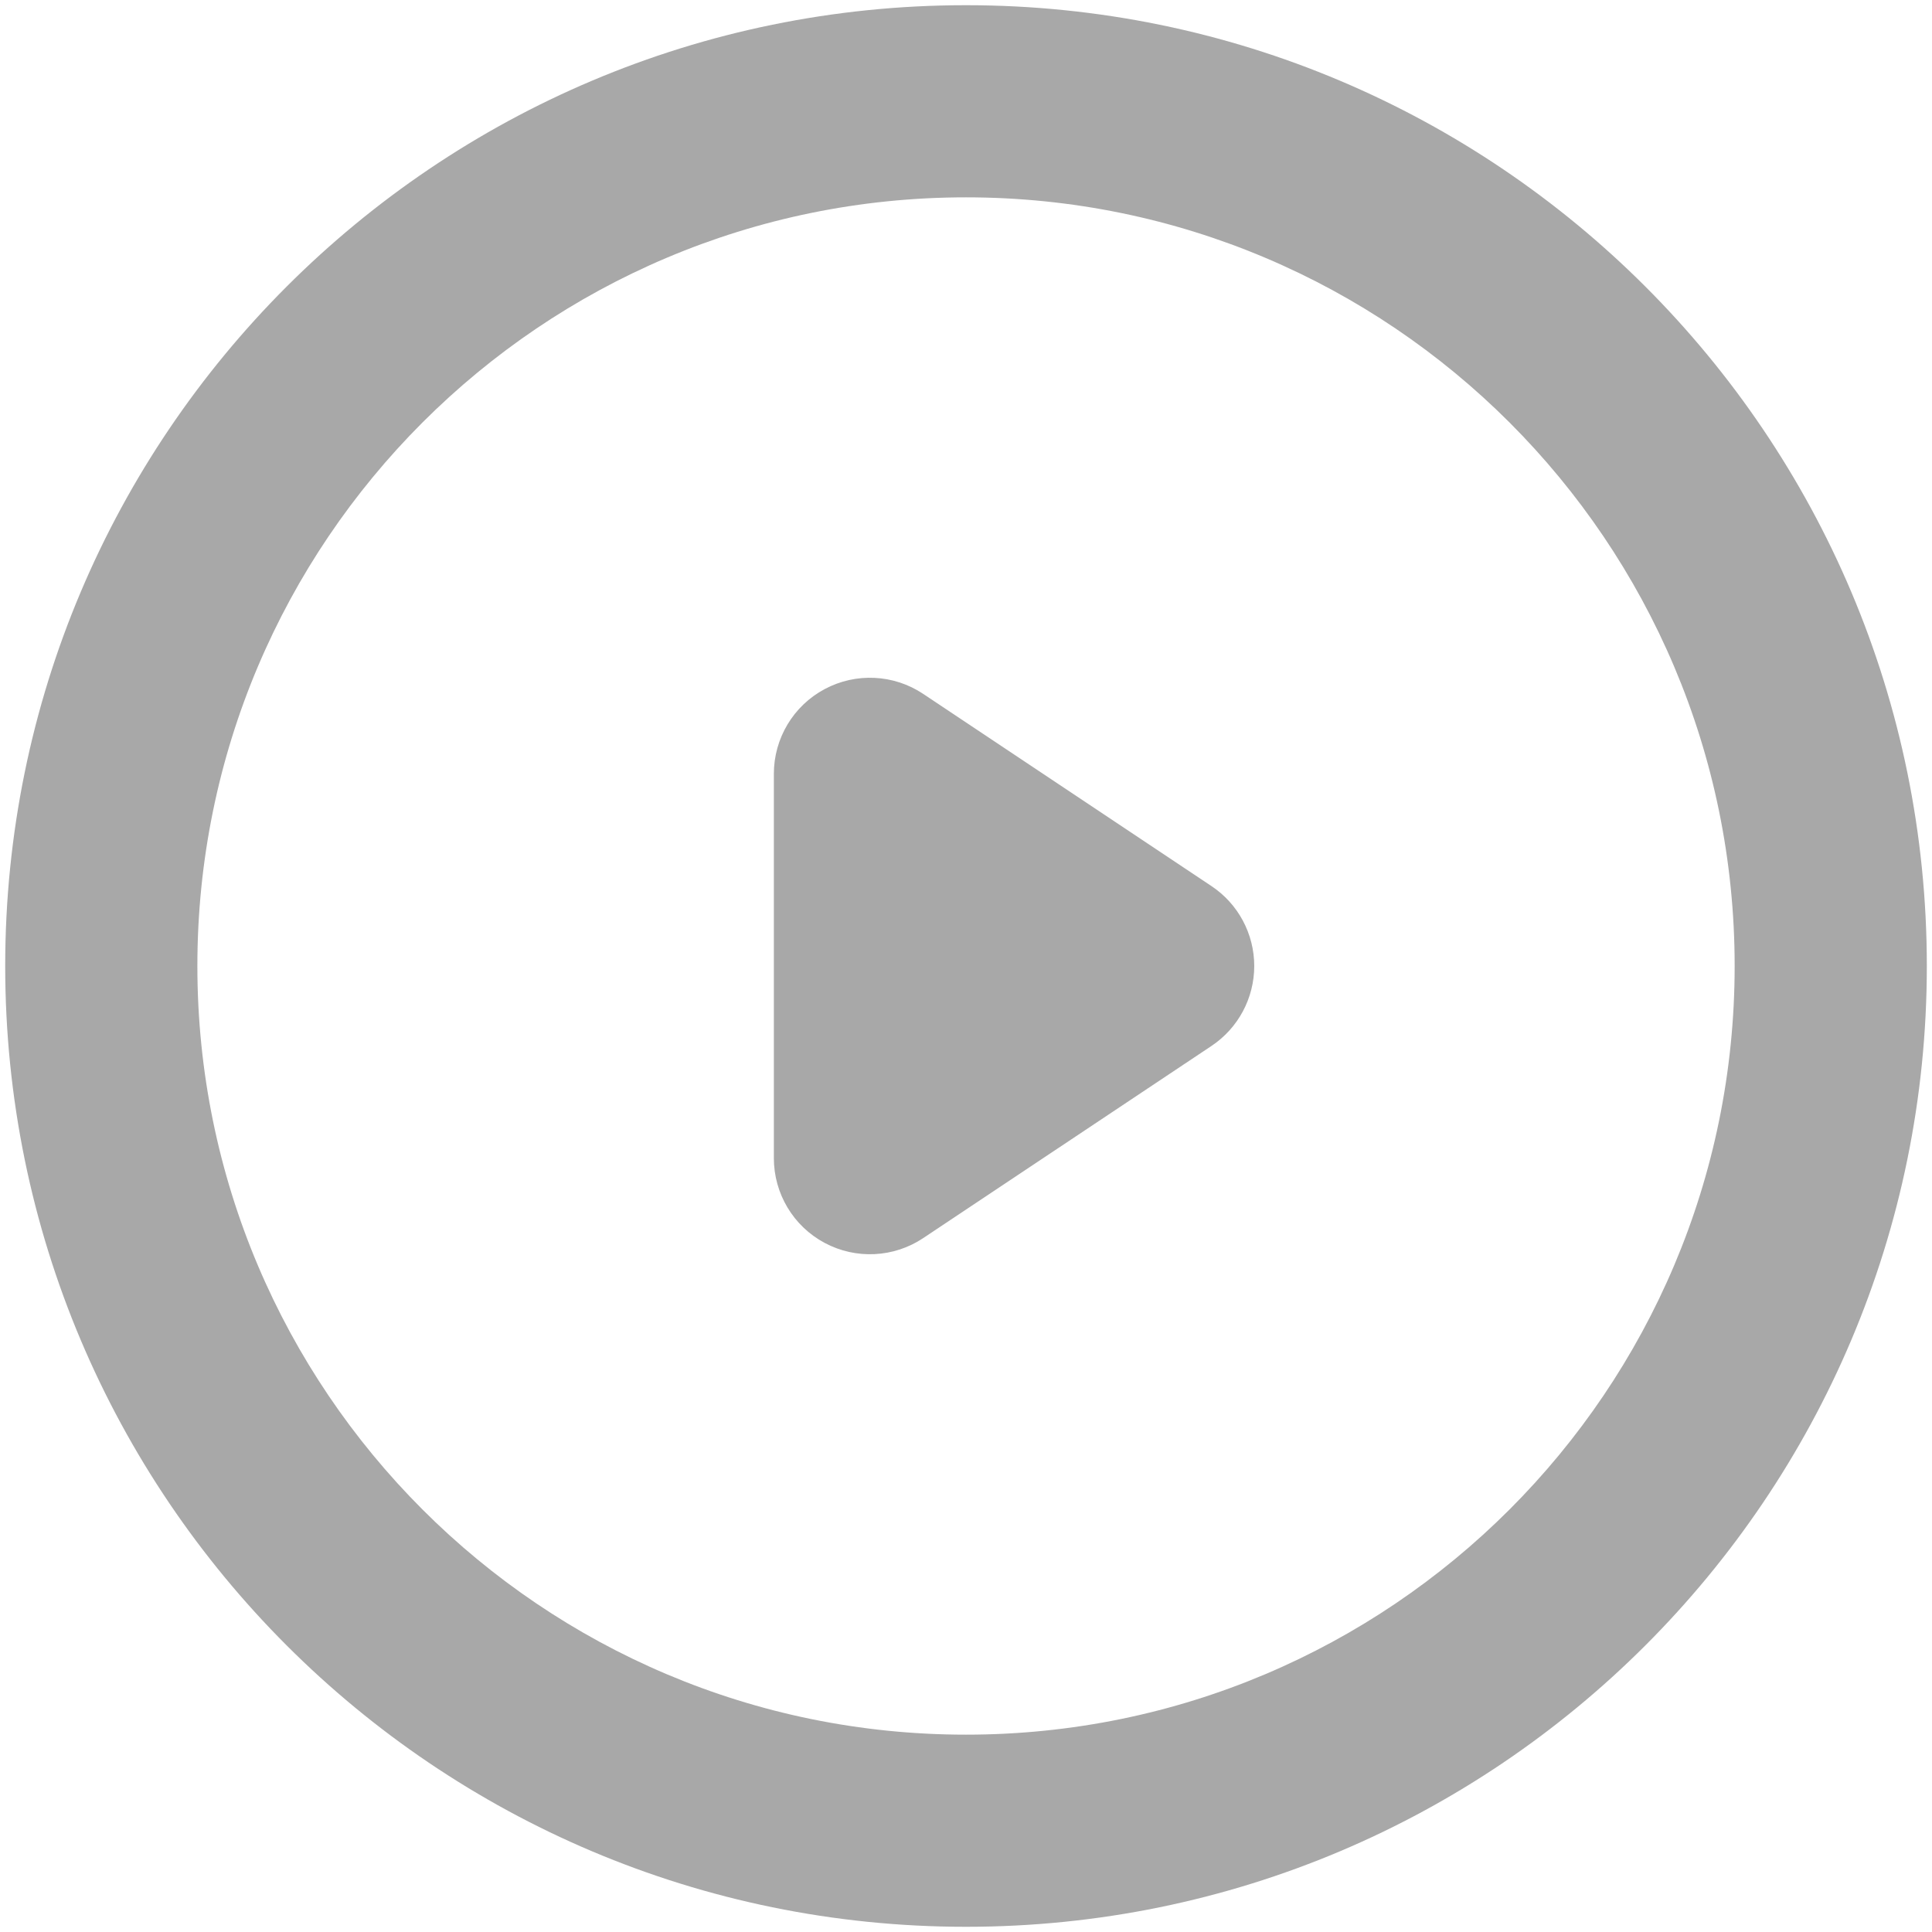 <svg width="62" height="62" viewBox="0 0 62 62" fill="none" xmlns="http://www.w3.org/2000/svg">
<path fill-rule="evenodd" clip-rule="evenodd" d="M0.167 31C0.167 48.029 13.972 61.833 31 61.833C48.029 61.833 61.834 48.029 61.834 31C61.834 13.971 48.029 0.167 31 0.167C13.972 0.167 0.167 13.971 0.167 31ZM6.334 31C6.334 17.377 17.377 6.333 31 6.333C44.623 6.333 55.667 17.377 55.667 31C55.667 44.623 44.623 55.667 31 55.667C17.377 55.667 6.334 44.623 6.334 31ZM26.462 22.115C27.465 21.578 28.681 21.637 29.627 22.268L38.877 28.435C39.735 29.006 40.25 29.969 40.25 31C40.25 32.031 39.735 32.994 38.877 33.566L29.627 39.732C28.681 40.363 27.465 40.422 26.462 39.885C25.459 39.349 24.834 38.304 24.834 37.167V24.833C24.834 23.696 25.459 22.651 26.462 22.115Z" fill="#A8A8A8"/>
</svg>
